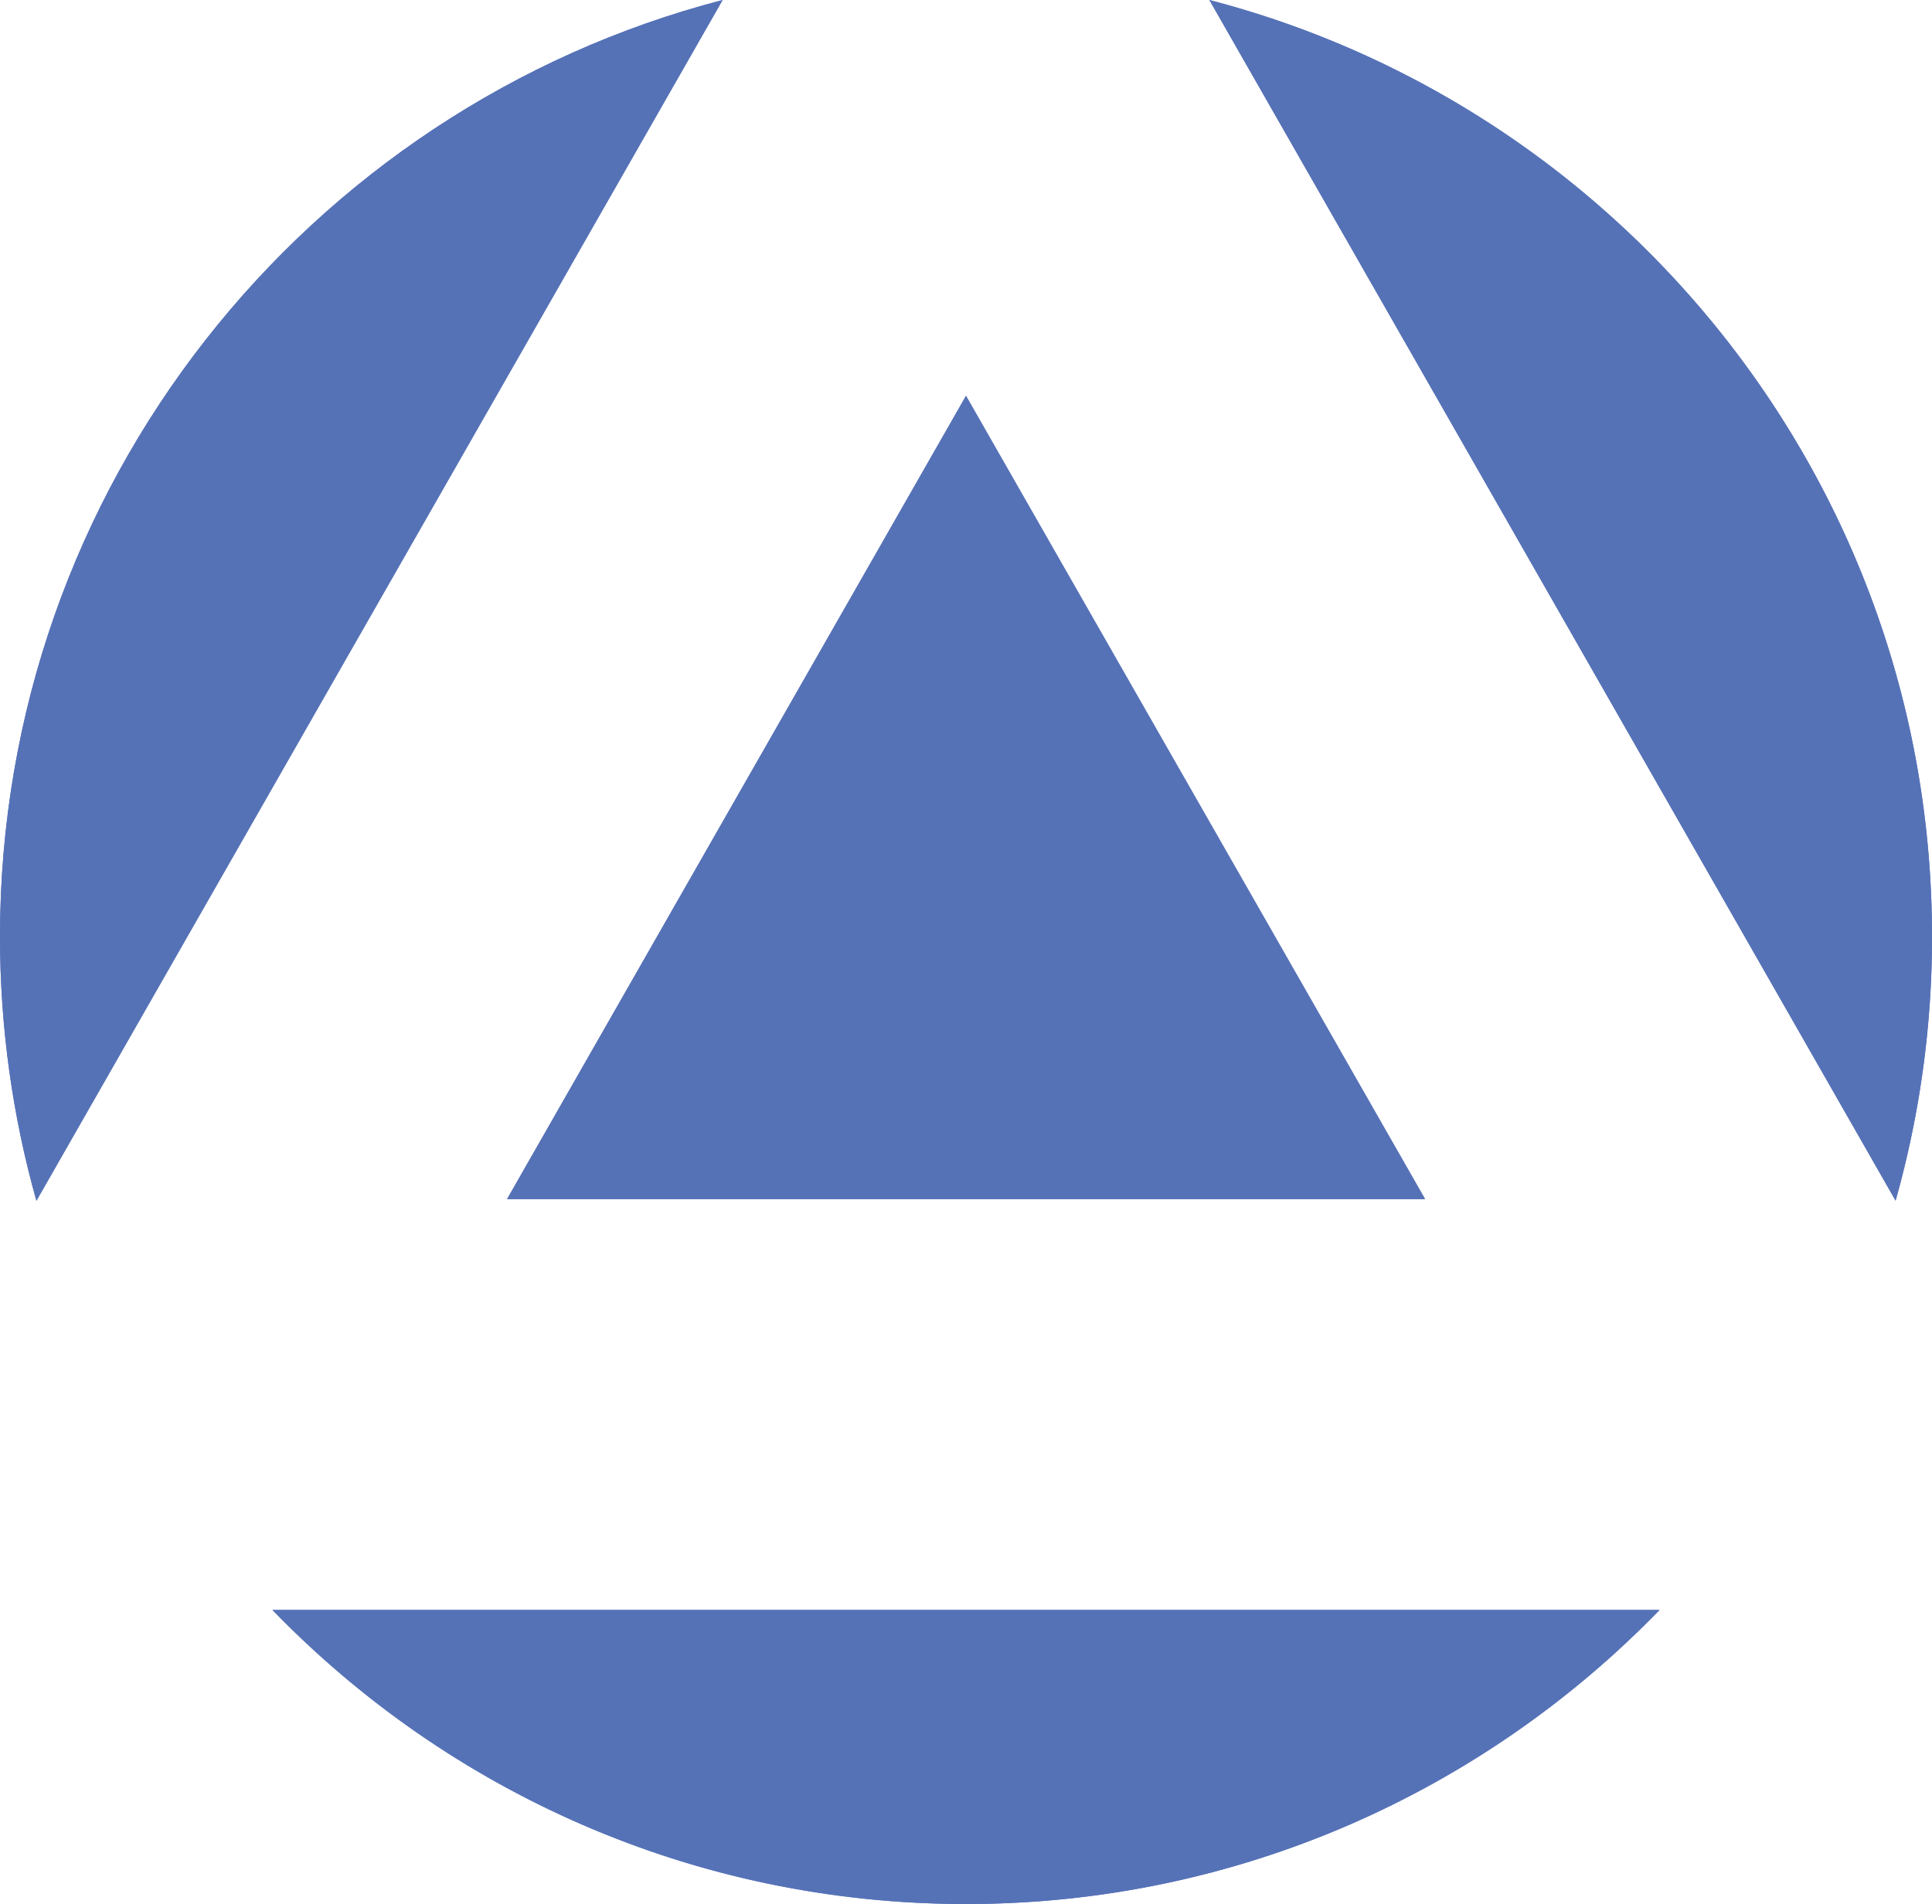 <svg id="Layer_1" data-name="Layer 1" xmlns="http://www.w3.org/2000/svg" viewBox="0 0 139 137">
  <defs>
    <style>
      .cls-1{fill:#5672b7;stroke-width:0}
    </style>
  </defs>
  <path class="cls-1" d="m87.01 0 49.37 86.39A69.707 69.707 0 0 0 139 67.38C139 35 116.92 7.78 87.01 0Z"/>
  <path class="cls-1" d="m87.01 0 49.37 86.39A69.707 69.707 0 0 0 139 67.38C139 35 116.92 7.78 87.01 0ZM69.5 137c19.58 0 37.26-8.12 49.9-21.16H19.6C32.23 128.89 49.92 137 69.5 137Z"/>
  <path class="cls-1" d="M69.5 137c19.58 0 37.26-8.12 49.9-21.16H19.6C32.23 128.89 49.92 137 69.5 137ZM0 67.39c0 6.59.92 12.97 2.62 19.01L51.99 0C22.09 7.78 0 35 0 67.39Z"/>
  <path class="cls-1" d="M0 67.39c0 6.59.92 12.97 2.62 19.01L51.99 0C22.09 7.78 0 35 0 67.39Zm102.53 18.89L69.5 28.48l-33.02 57.8h66.05Z"/>
  <path class="cls-1" d="M102.53 86.28 69.5 28.48l-33.02 57.8h66.05Z"/>
</svg>
